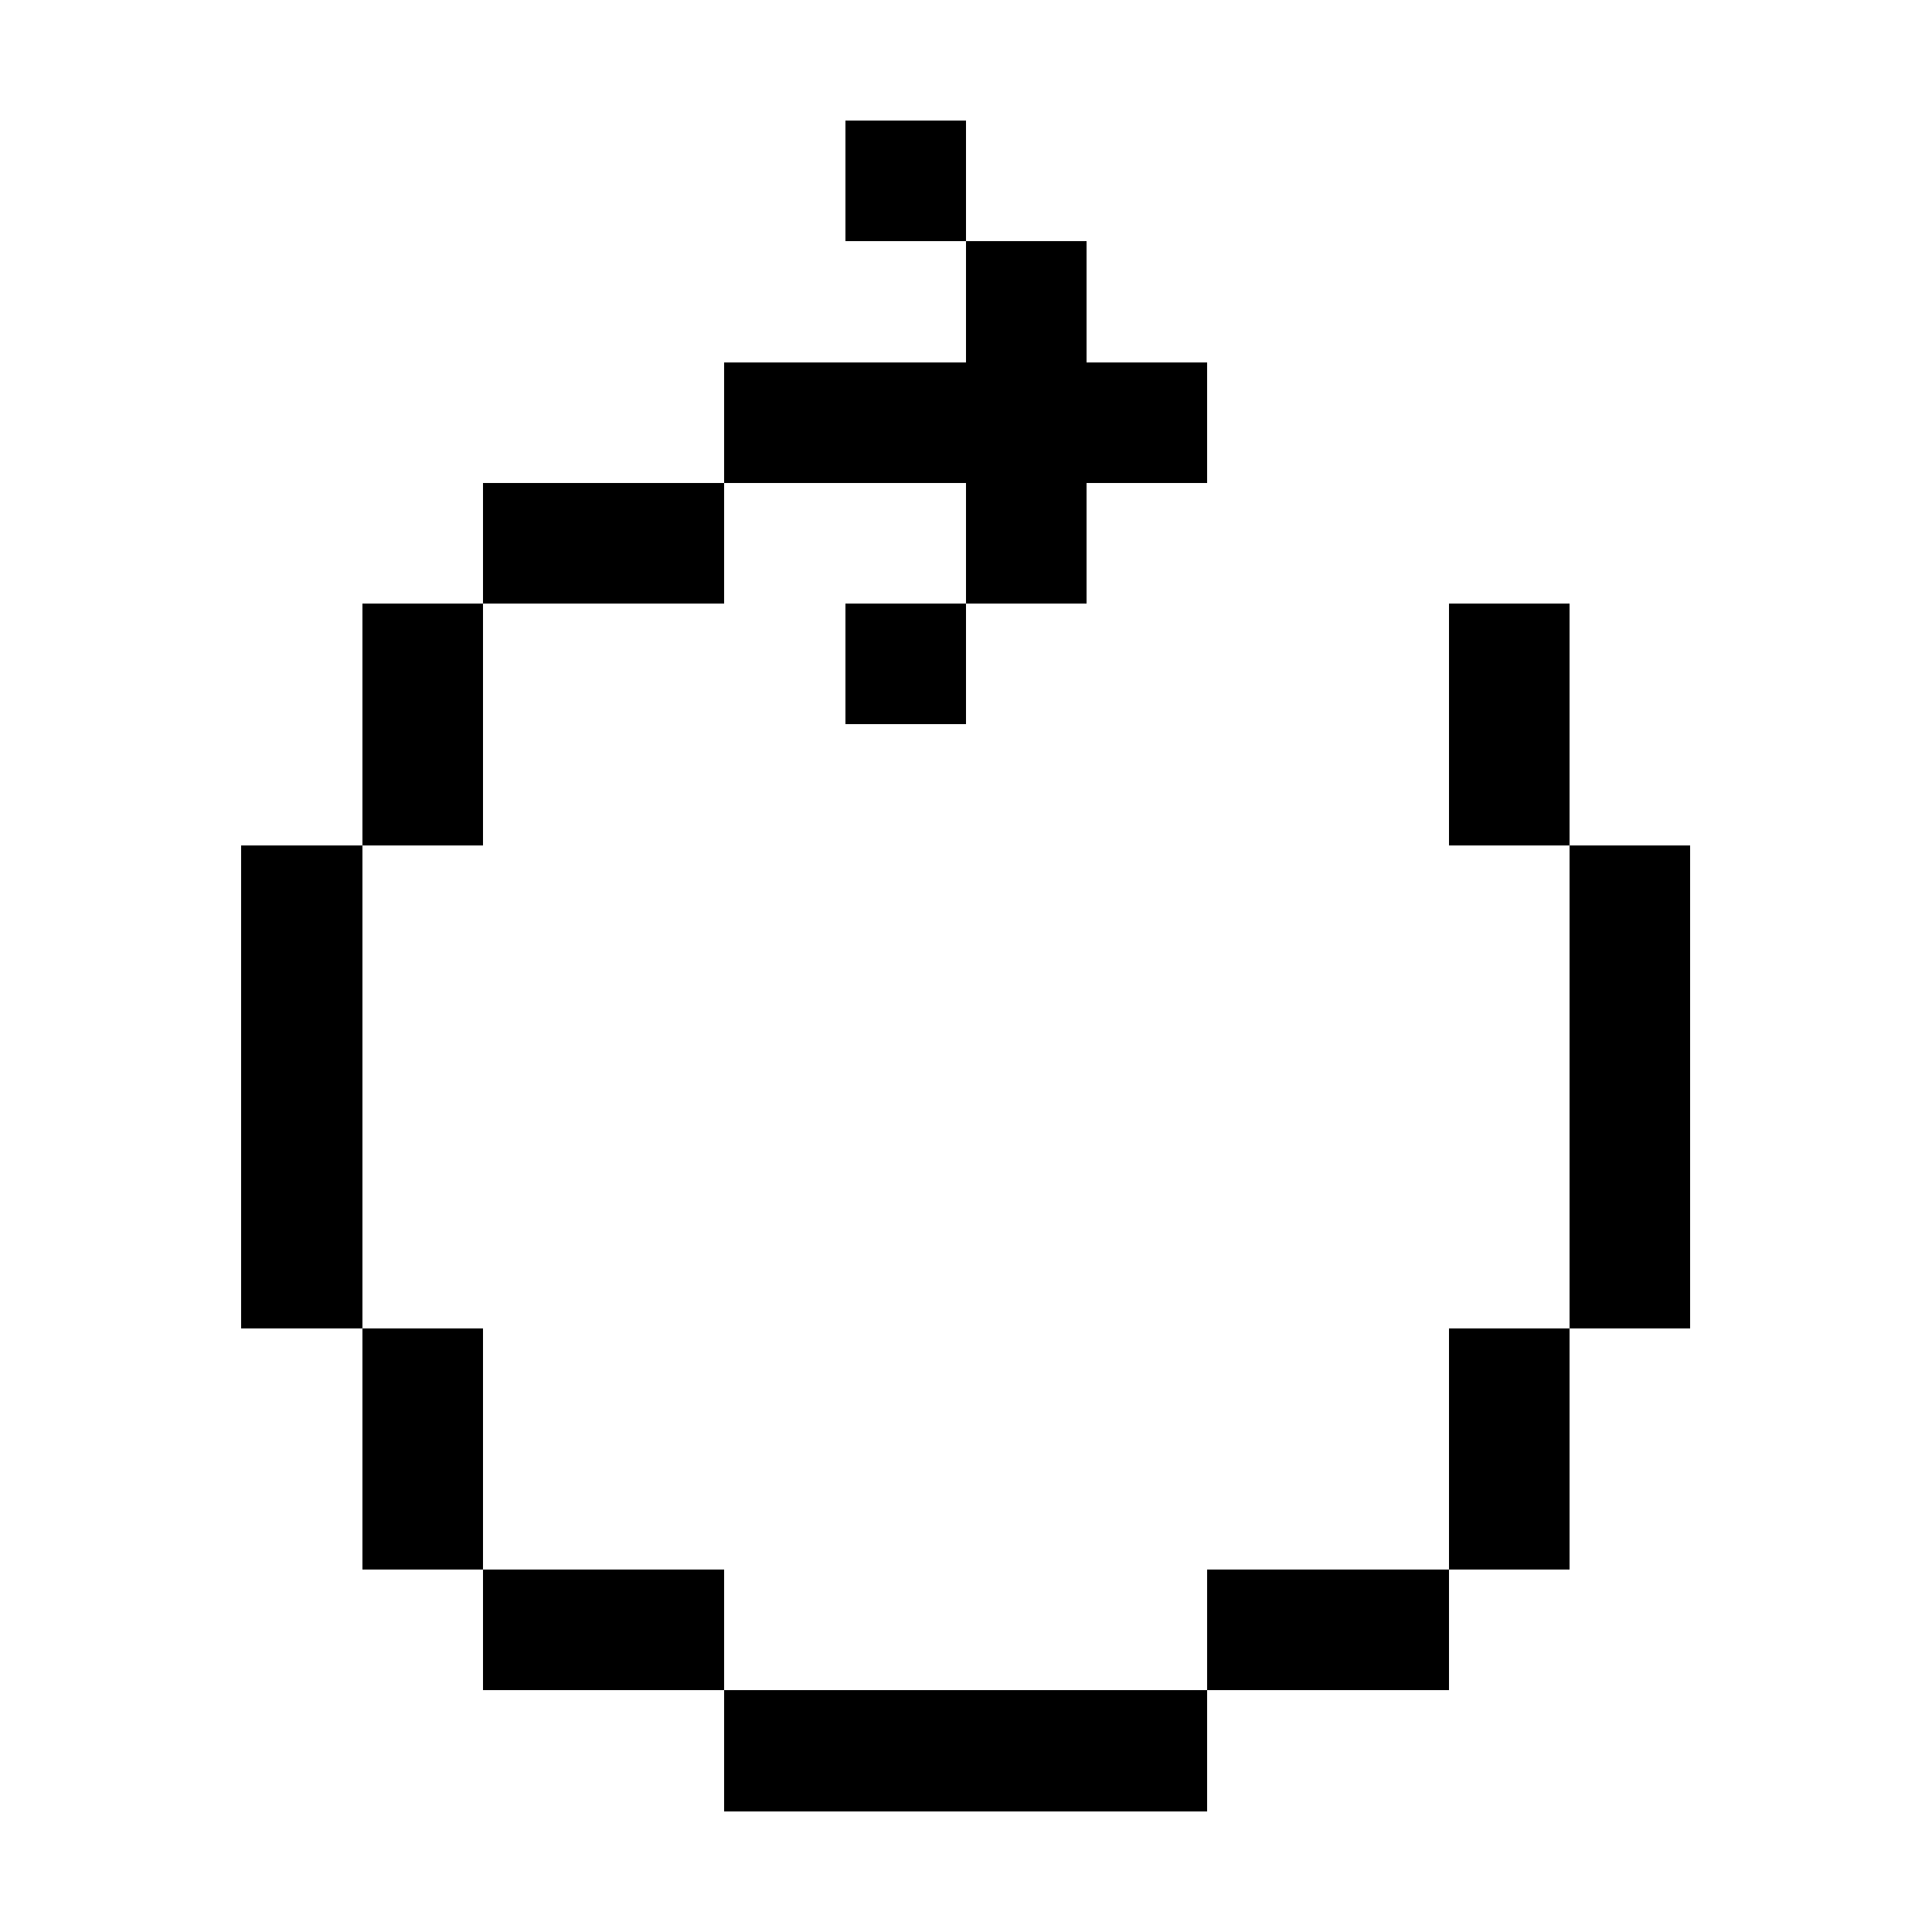 <svg width="16" height="16" xmlns="http://www.w3.org/2000/svg" shape-rendering="crispEdges"><path d="M7 1h1v1H7zM8 2h1v1H8zM6 3h1v1H6zM7 3h1v1H7zM8 3h1v1H8zM9 3h1v1H9zM4 4h1v1H4zM5 4h1v1H5zM8 4h1v1H8zM3 5h1v1H3zM7 5h1v1H7zM12 5h1v1h-1zM3 6h1v1H3zM12 6h1v1h-1zM2 7h1v1H2zM13 7h1v1h-1zM2 8h1v1H2zM13 8h1v1h-1zM2 9h1v1H2zM13 9h1v1h-1zM2 10h1v1H2zM13 10h1v1h-1zM3 11h1v1H3zM12 11h1v1h-1zM3 12h1v1H3zM12 12h1v1h-1zM4 13h1v1H4zM5 13h1v1H5zM10 13h1v1h-1zM11 13h1v1h-1zM6 14h1v1H6zM7 14h1v1H7zM8 14h1v1H8zM9 14h1v1H9z"/></svg>